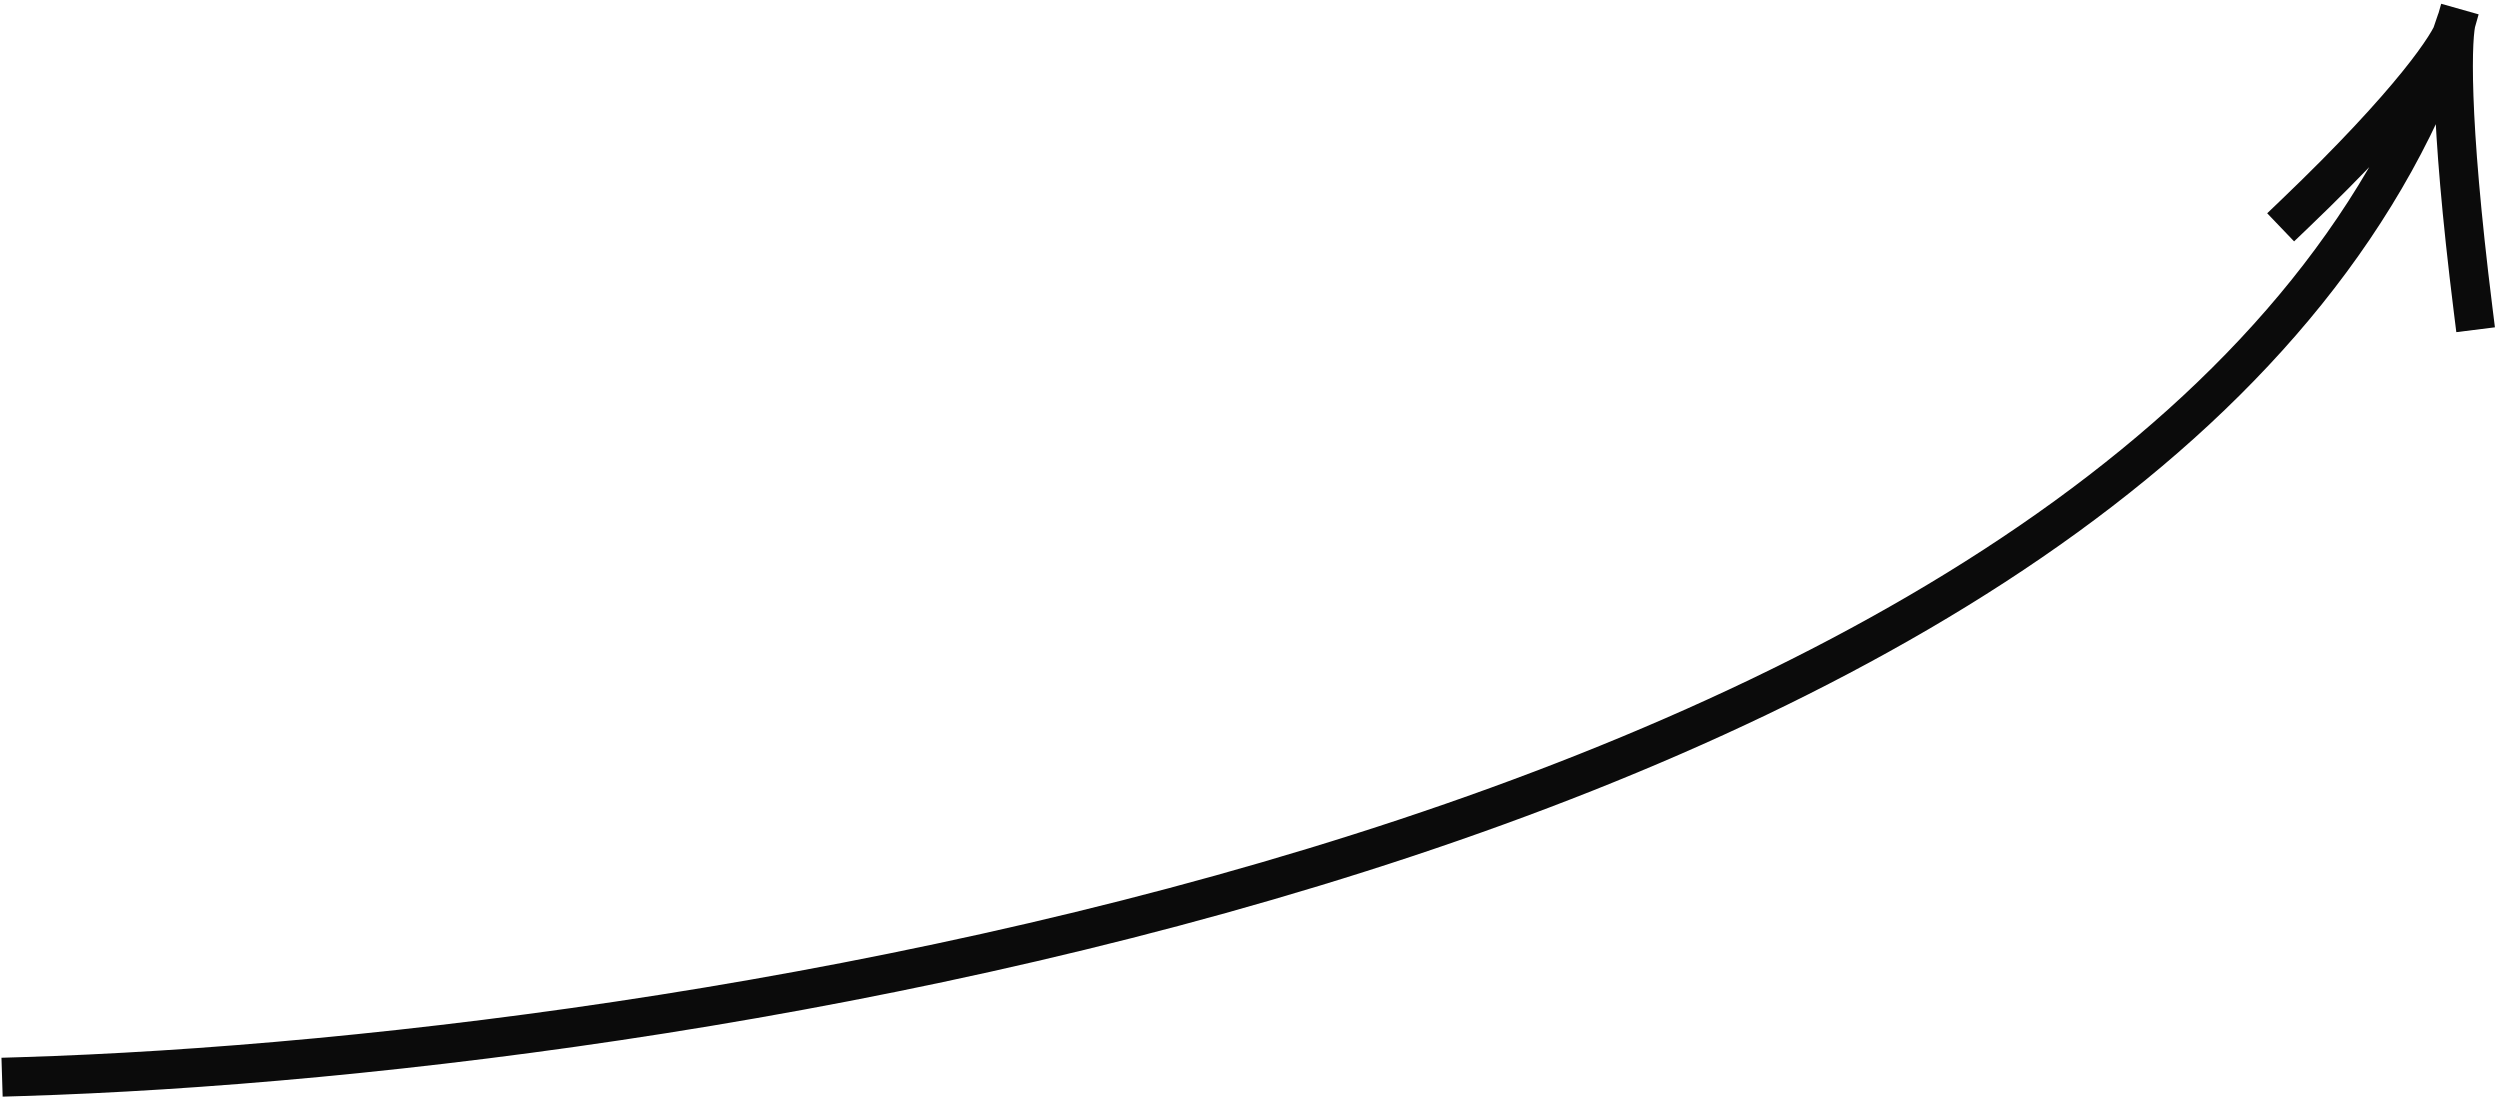 <svg width="257" height="113" viewBox="0 0 257 113" fill="none" xmlns="http://www.w3.org/2000/svg">
<path d="M2.211 110.675C74.568 108.469 225.938 83.645 252.564 2C252.071 3.539 251.718 11.675 254.246 31.912M252.334 2.856C251.894 4.41 247.989 10.411 235.895 21.987" stroke="#0B0B0B" stroke-width="4" stroke-linecap="square"/>
</svg>
